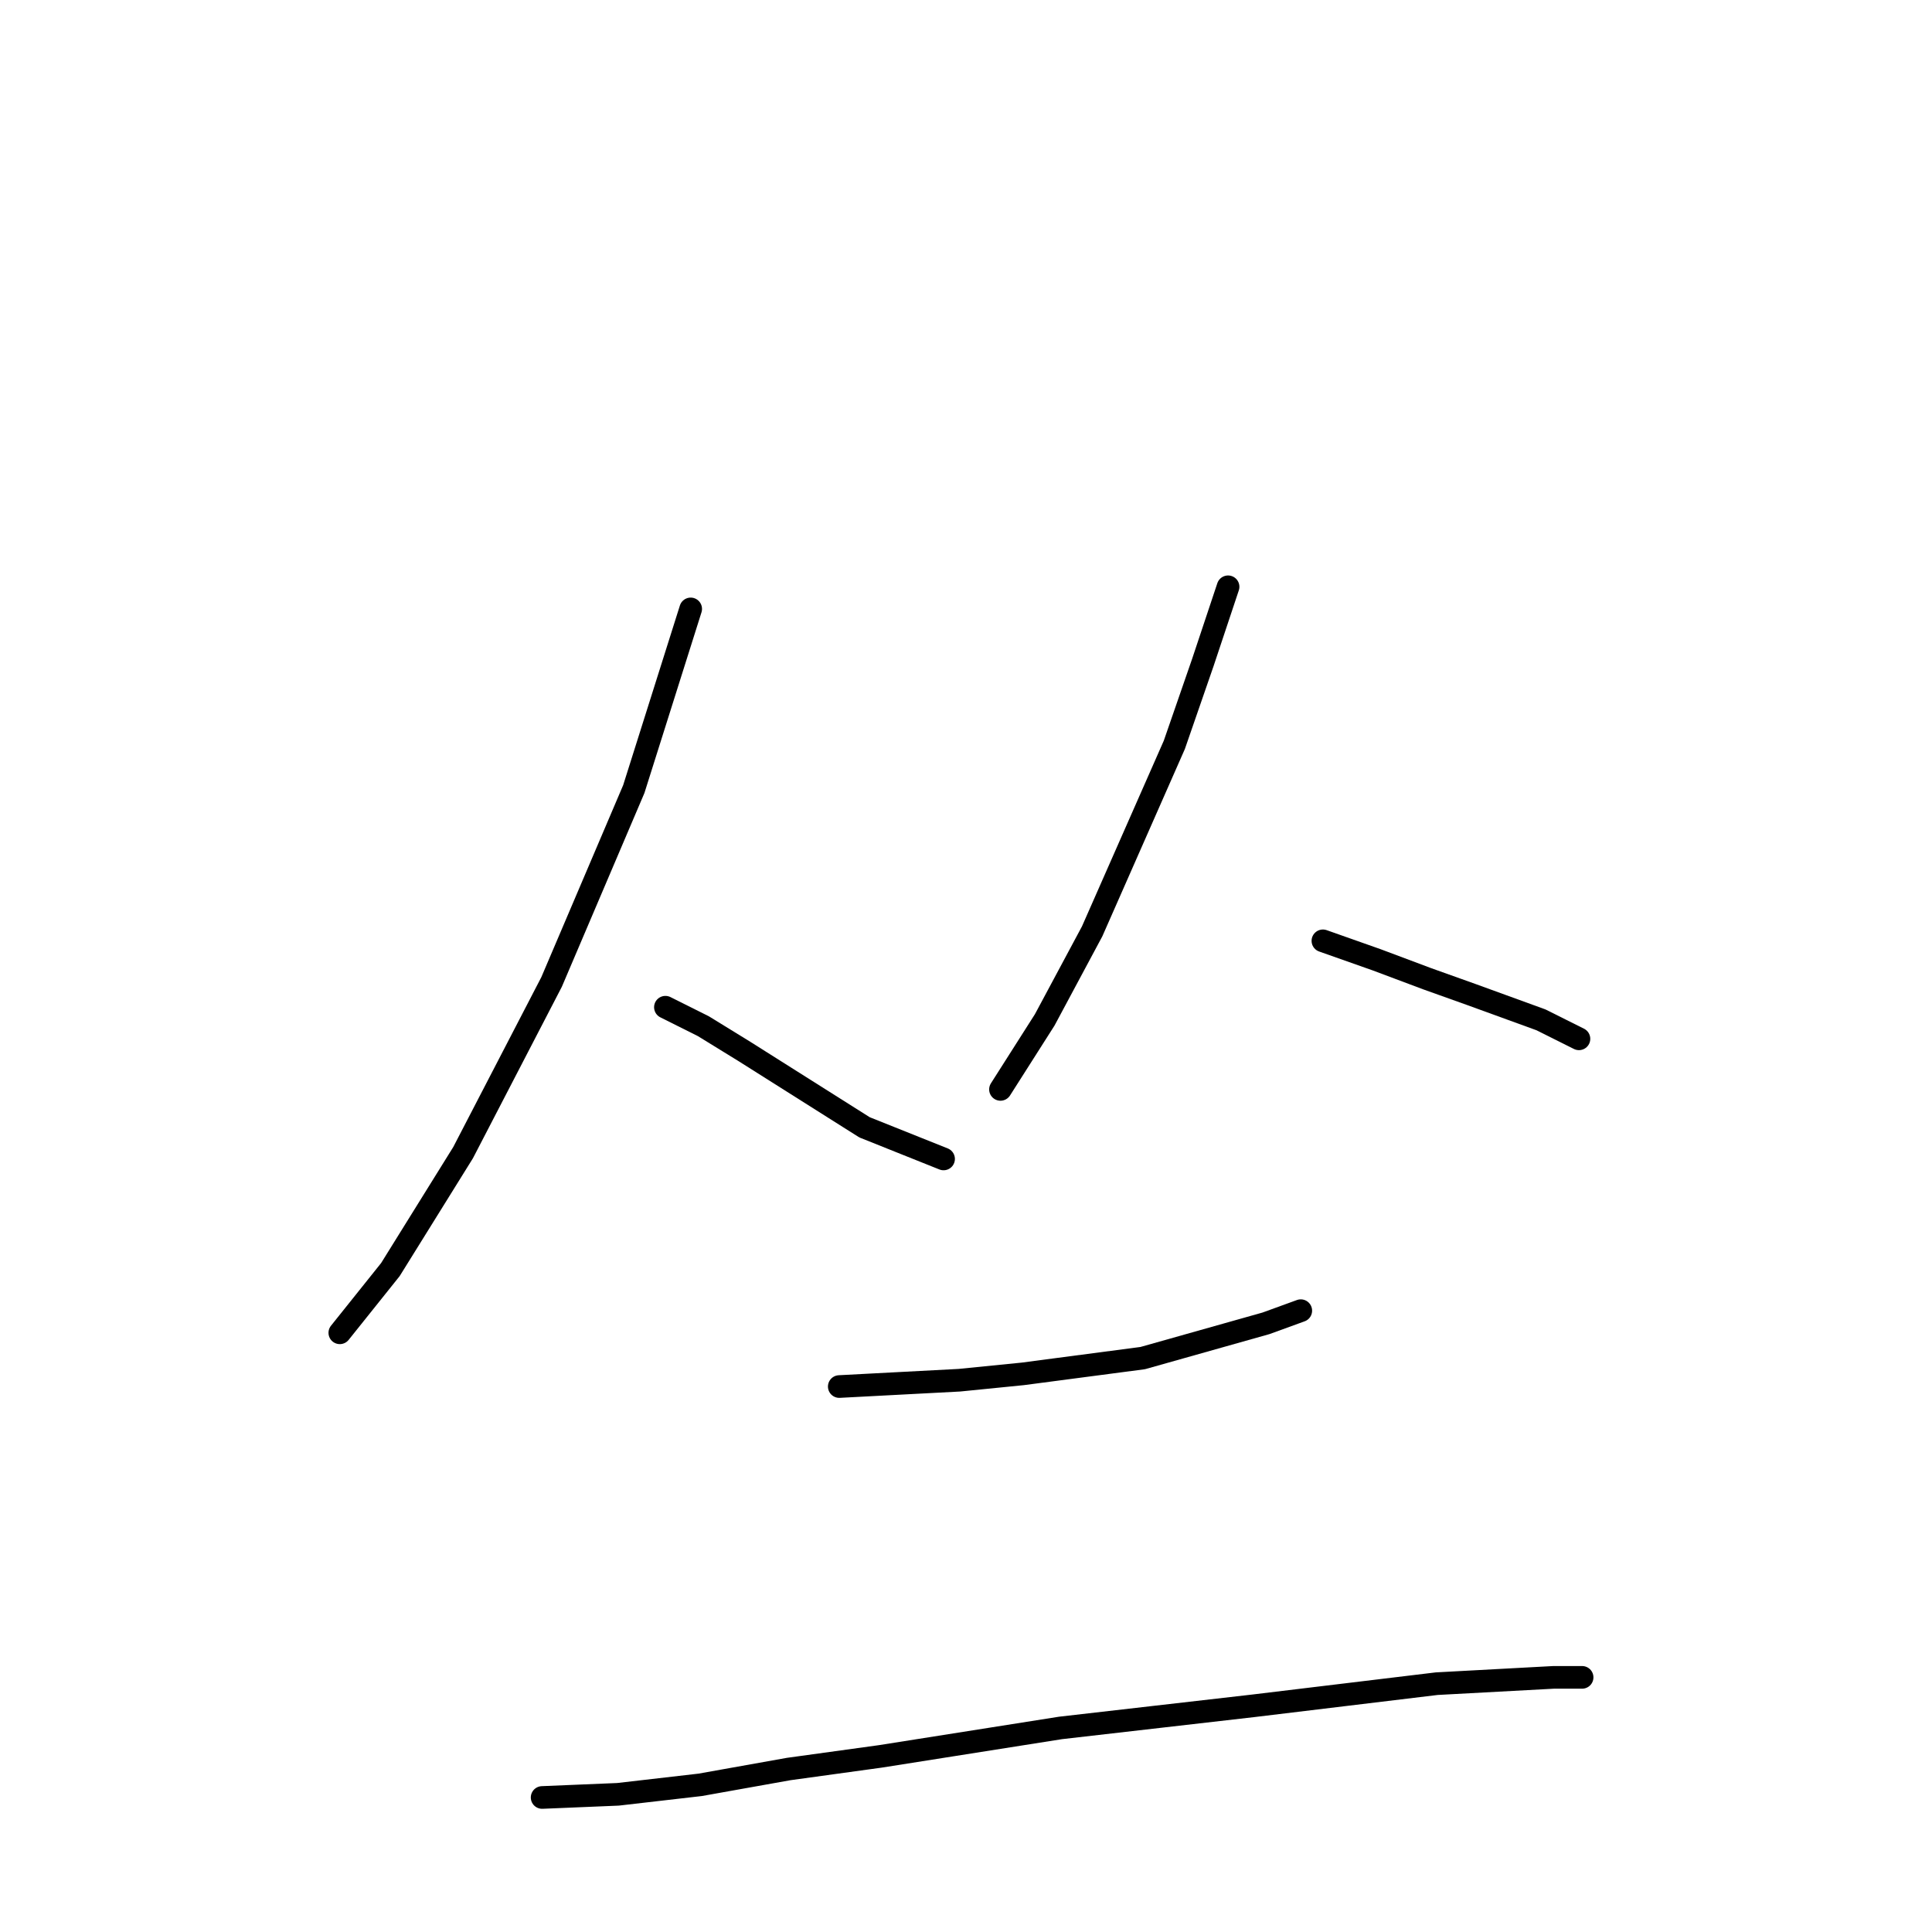 <?xml version="1.0" standalone="no"?>
    <svg width="256" height="256" xmlns="http://www.w3.org/2000/svg" version="1.1">
    <polyline stroke="black" stroke-width="3" stroke-linecap="round" fill="transparent" stroke-linejoin="round" points="91.52 80.685 83.981 104.56 73.091 130.11 61.363 152.729 51.729 168.226 45.027 176.603 45.027 176.603 " />
        <polyline stroke="black" stroke-width="3" stroke-linecap="round" fill="transparent" stroke-linejoin="round" points="88.17 133.461 93.196 135.974 98.641 139.325 114.557 149.378 125.029 153.566 125.029 153.566 " />
        <polyline stroke="black" stroke-width="3" stroke-linecap="round" fill="transparent" stroke-linejoin="round" points="162.726 77.753 159.375 87.806 155.605 98.696 144.715 123.409 138.432 135.137 132.568 144.351 132.568 144.351 " />
        <polyline stroke="black" stroke-width="3" stroke-linecap="round" fill="transparent" stroke-linejoin="round" points="175.292 124.665 182.412 127.178 189.114 129.691 194.978 131.786 204.193 135.137 209.219 137.65 209.219 137.65 " />
        <polyline stroke="black" stroke-width="3" stroke-linecap="round" fill="transparent" stroke-linejoin="round" points="111.207 183.724 119.165 183.305 127.123 182.886 135.5 182.048 151.417 179.954 167.752 175.347 172.36 173.671 172.36 173.671 " />
        <polyline stroke="black" stroke-width="3" stroke-linecap="round" fill="transparent" stroke-linejoin="round" points="71.834 238.175 81.887 237.756 92.777 236.5 104.505 234.405 116.652 232.73 140.527 228.96 166.077 226.028 190.37 223.096 205.868 222.259 209.638 222.259 209.638 222.259 " />
        </svg>